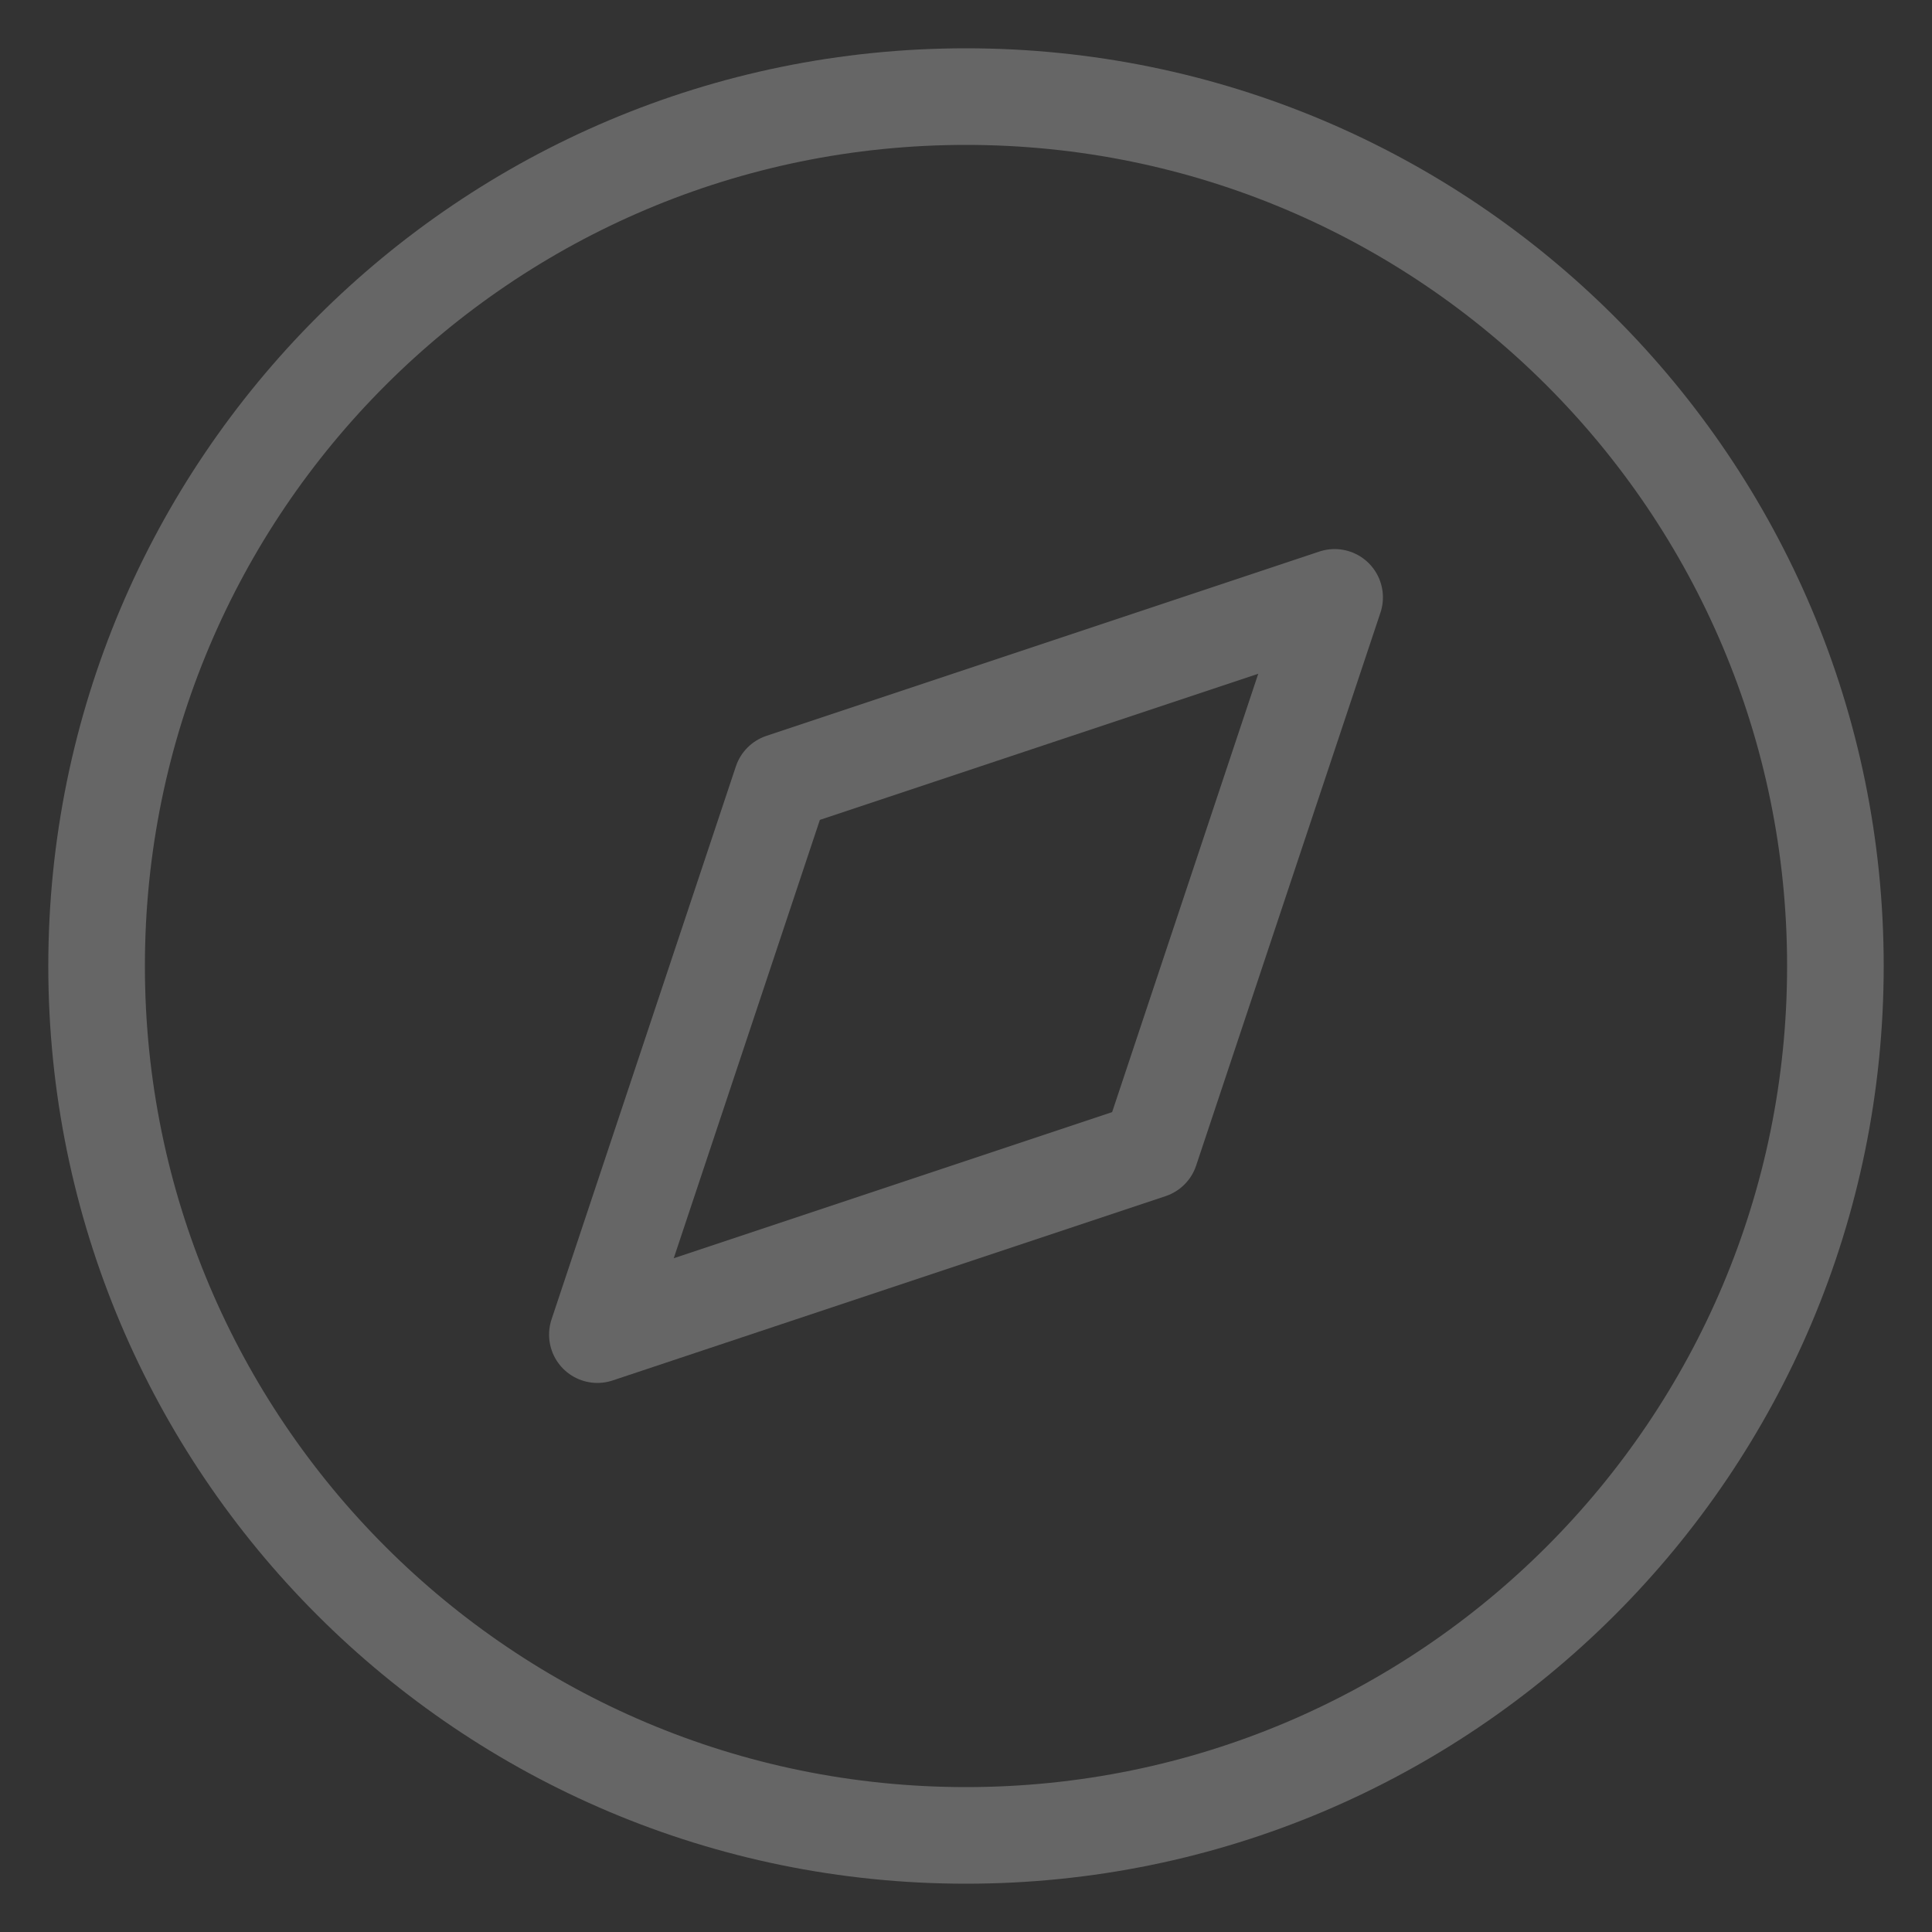 <svg width="20" height="20" viewBox="0 0 20 20" fill="none" xmlns="http://www.w3.org/2000/svg">
<rect x="0" y="0" width="20" height="20" fill="#333333" stroke="none"/>
<g opacity="0.25">
<path fill-rule="evenodd" clip-rule="evenodd" d="M10 19C14.971 19 19 14.971 19 10C19 5.029 14.971 1 10 1C5.029 1 1 5.029 1 10C1 14.971 5.029 19 10 19Z" stroke="white" stroke-linecap="round" stroke-linejoin="round"/>
<path fill-rule="evenodd" clip-rule="evenodd" d="M13.816 6.184L11.908 11.908L6.184 13.816L8.092 8.092L13.816 6.184Z" stroke="white" stroke-linecap="round" stroke-linejoin="round"/>
</g>
</svg>

